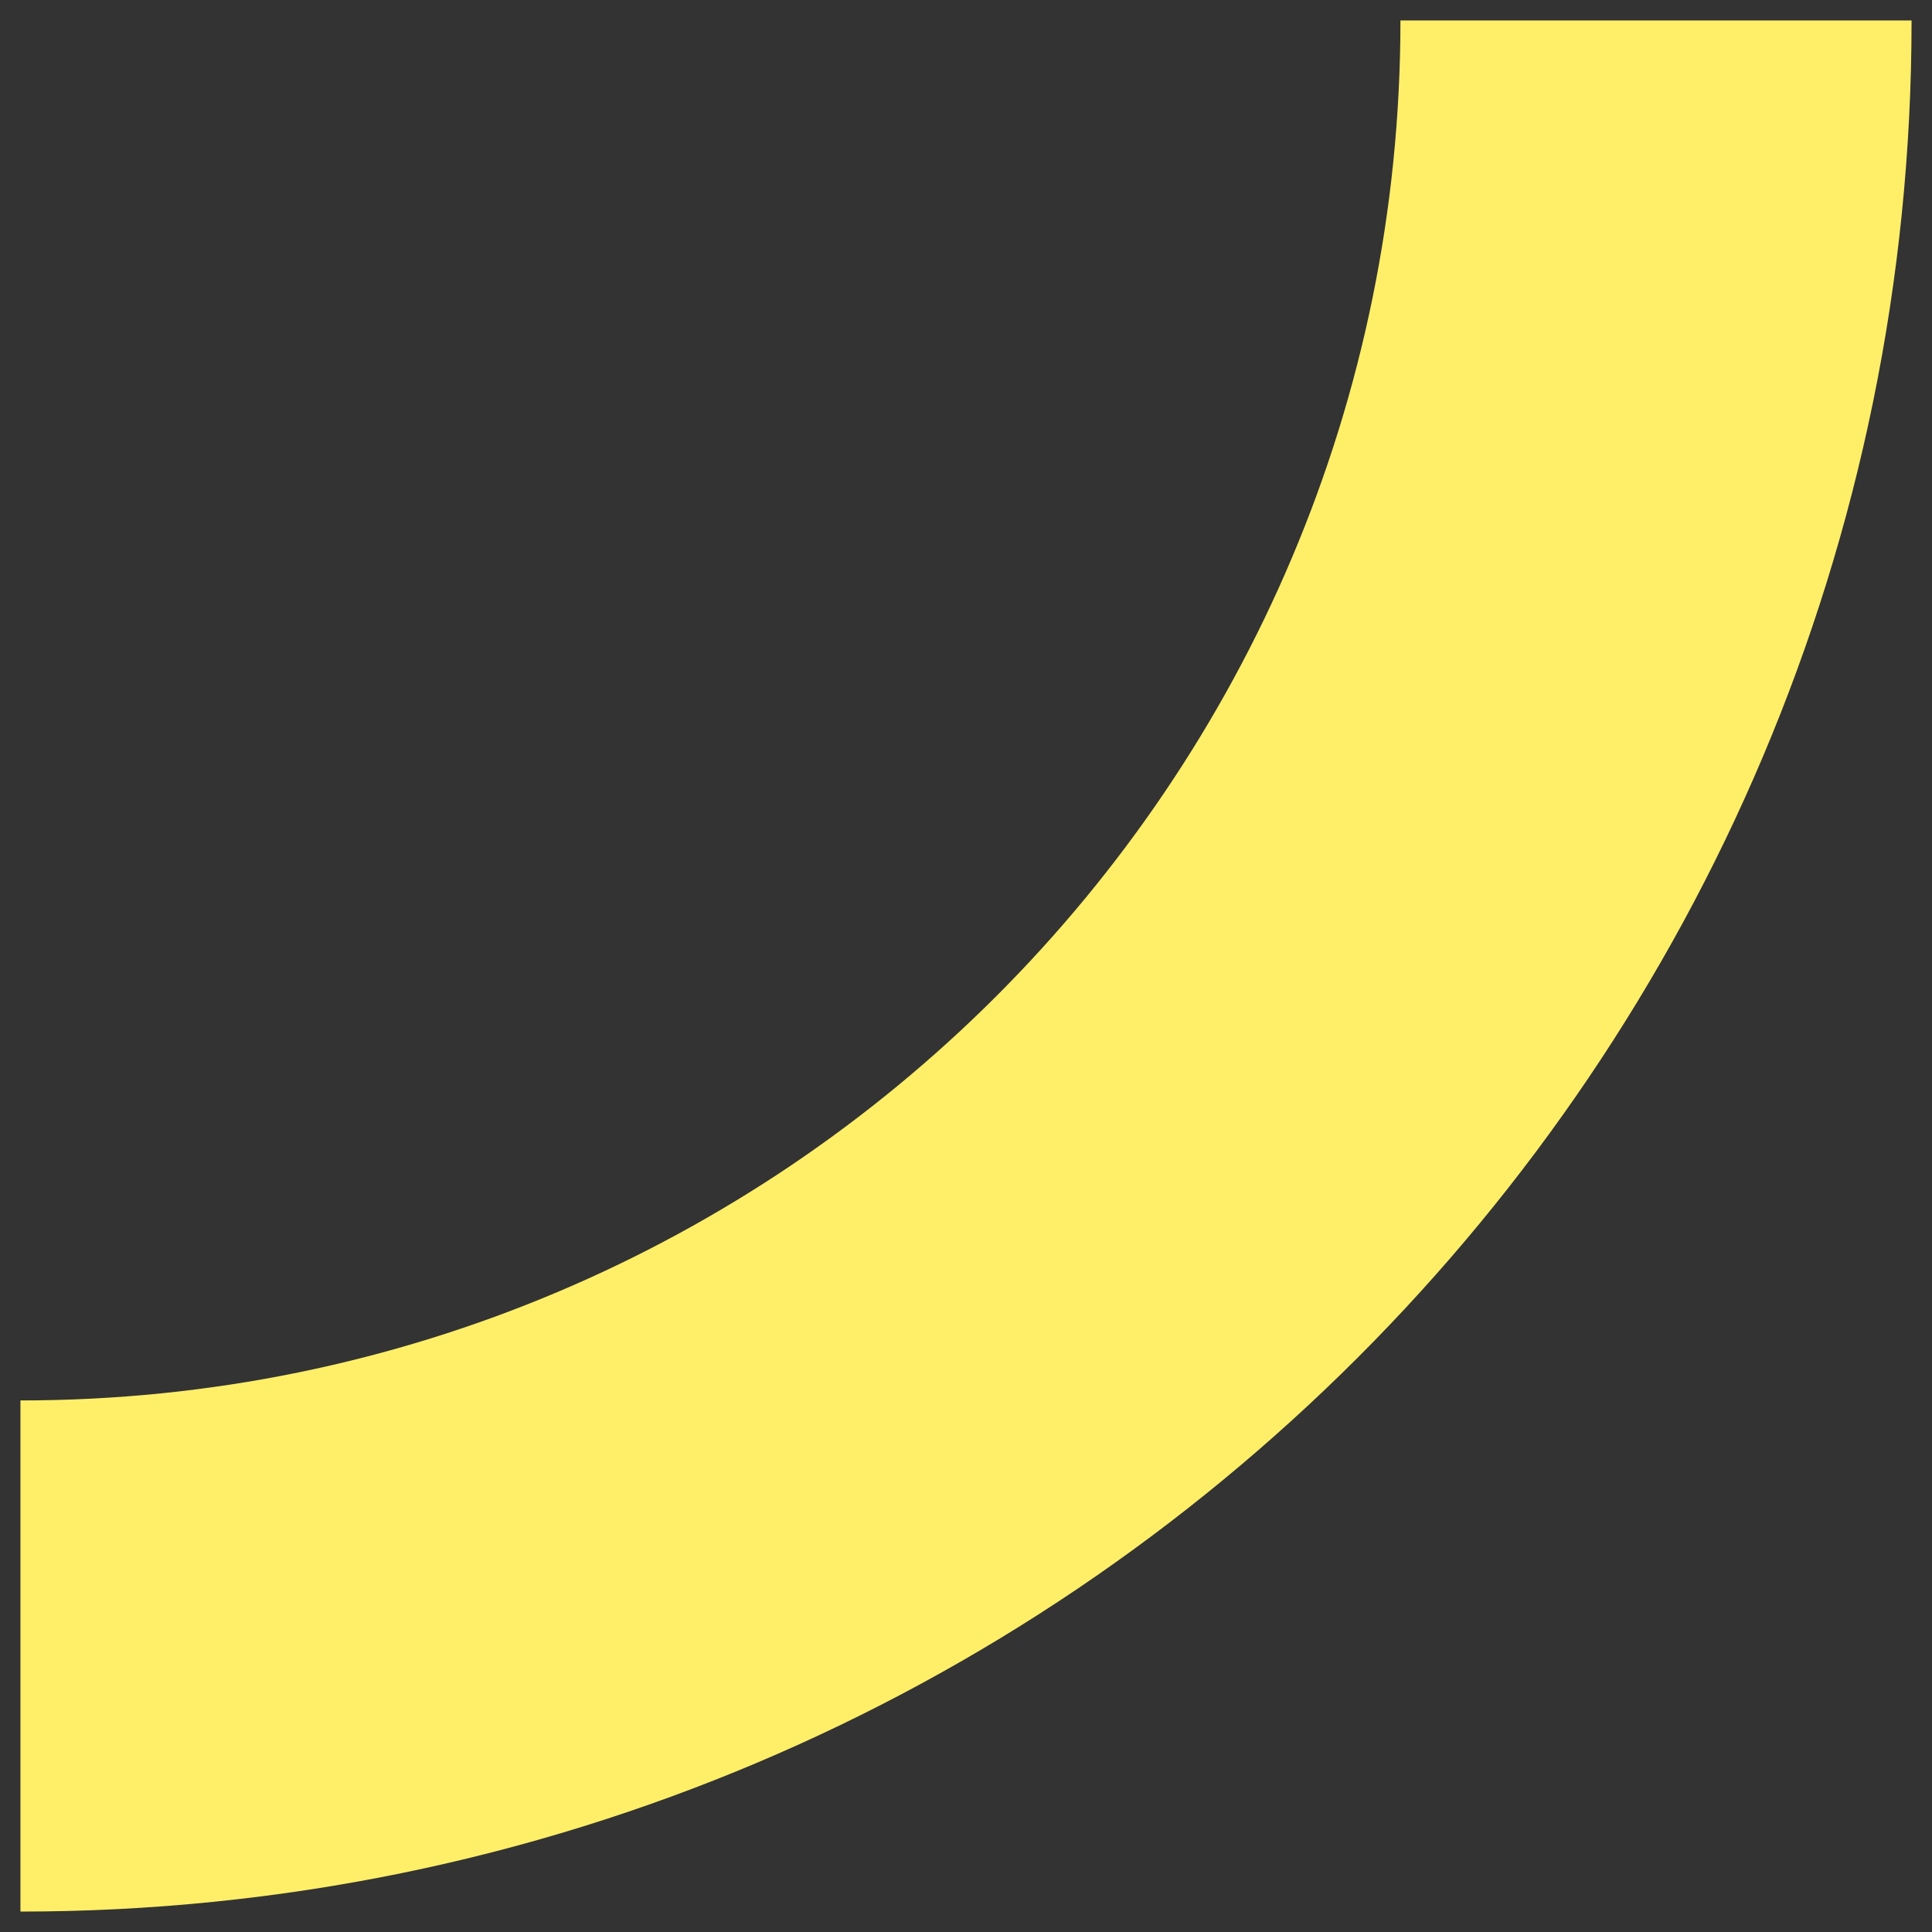 <svg width="90" height="90" viewBox="0 0 90 90" fill="none" xmlns="http://www.w3.org/2000/svg">
<rect x="0" y="0" width="90" height="90" fill="#333333" stroke="none"/>
<path fill-rule="evenodd" clip-rule="evenodd" d="M0.952 65.238C36.456 65.238 65.238 36.456 65.238 0.952L89.048 0.952C89.048 49.606 49.606 89.048 0.952 89.048L0.952 65.238Z" fill="#FFEF68"/>
</svg>
